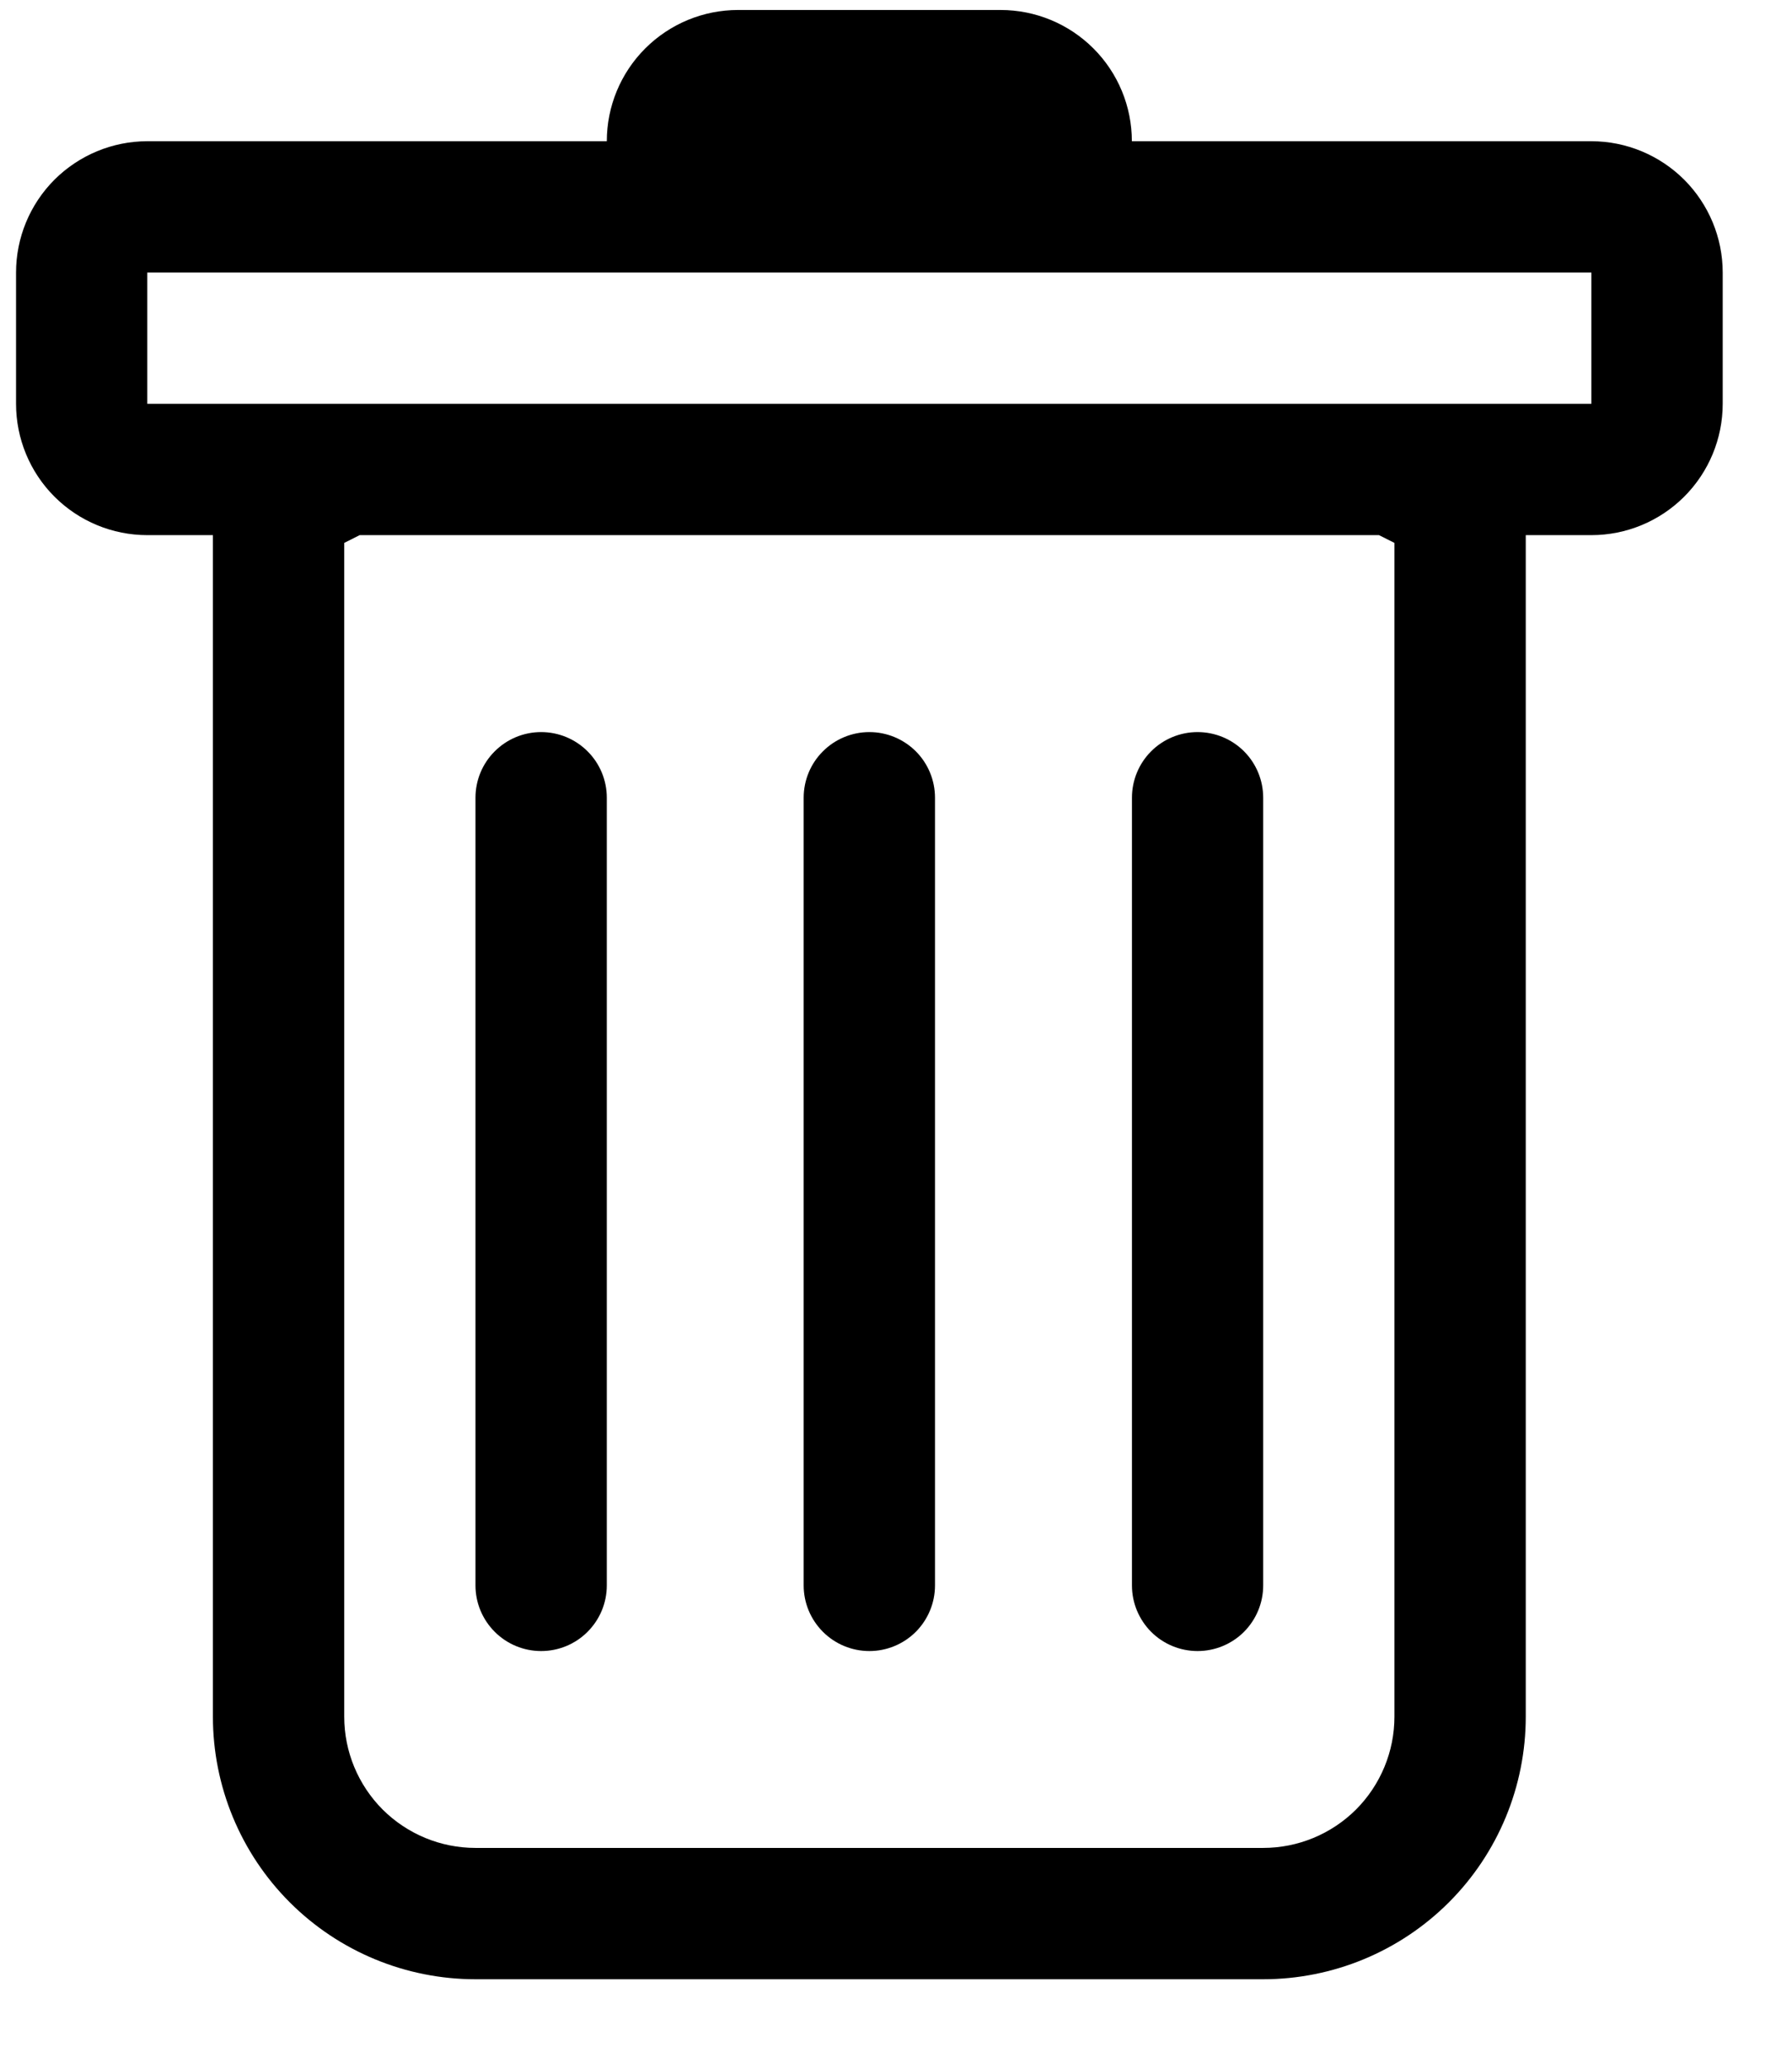 <svg width="25" height="28.85" viewBox="0 0 21 24" fill="none" xmlns="http://www.w3.org/2000/svg">
<path d="M6.341 8.462C6.546 8.462 6.741 8.543 6.885 8.687C7.03 8.831 7.111 9.027 7.111 9.231V18.462C7.111 18.666 7.03 18.861 6.885 19.006C6.741 19.15 6.546 19.231 6.341 19.231C6.137 19.231 5.942 19.15 5.798 19.006C5.653 18.861 5.572 18.666 5.572 18.462V9.231C5.572 9.027 5.653 8.831 5.798 8.687C5.942 8.543 6.137 8.462 6.341 8.462V8.462ZM10.188 8.462C10.392 8.462 10.587 8.543 10.732 8.687C10.876 8.831 10.957 9.027 10.957 9.231V18.462C10.957 18.666 10.876 18.861 10.732 19.006C10.587 19.15 10.392 19.231 10.188 19.231C9.984 19.231 9.788 19.15 9.644 19.006C9.499 18.861 9.418 18.666 9.418 18.462V9.231C9.418 9.027 9.499 8.831 9.644 8.687C9.788 8.543 9.984 8.462 10.188 8.462V8.462ZM14.803 9.231C14.803 9.027 14.722 8.831 14.578 8.687C14.434 8.543 14.238 8.462 14.034 8.462C13.83 8.462 13.634 8.543 13.49 8.687C13.346 8.831 13.265 9.027 13.265 9.231V18.462C13.265 18.666 13.346 18.861 13.49 19.006C13.634 19.15 13.83 19.231 14.034 19.231C14.238 19.231 14.434 19.15 14.578 19.006C14.722 18.861 14.803 18.666 14.803 18.462V9.231Z" fill="black"/>
<path fill-rule="evenodd" clip-rule="evenodd" d="M20.188 4.615C20.188 5.023 20.025 5.415 19.737 5.703C19.448 5.992 19.057 6.154 18.649 6.154H17.88V20C17.88 20.816 17.556 21.599 16.979 22.176C16.402 22.753 15.619 23.077 14.803 23.077H5.572C4.756 23.077 3.973 22.753 3.396 22.176C2.819 21.599 2.495 20.816 2.495 20V6.154H1.726C1.318 6.154 0.927 5.992 0.638 5.703C0.35 5.415 0.188 5.023 0.188 4.615V3.077C0.188 2.669 0.35 2.278 0.638 1.989C0.927 1.701 1.318 1.538 1.726 1.538H7.111C7.111 1.13 7.273 0.739 7.561 0.451C7.85 0.162 8.241 0 8.649 0L11.726 0C12.134 0 12.525 0.162 12.814 0.451C13.102 0.739 13.264 1.13 13.264 1.538H18.649C19.057 1.538 19.448 1.701 19.737 1.989C20.025 2.278 20.188 2.669 20.188 3.077V4.615ZM4.215 6.154L4.034 6.245V20C4.034 20.408 4.196 20.799 4.484 21.088C4.773 21.376 5.164 21.538 5.572 21.538H14.803C15.211 21.538 15.602 21.376 15.891 21.088C16.179 20.799 16.341 20.408 16.341 20V6.245L16.16 6.154H4.215ZM1.726 4.615V3.077H18.649V4.615H1.726Z" fill="black"/>
</svg>
